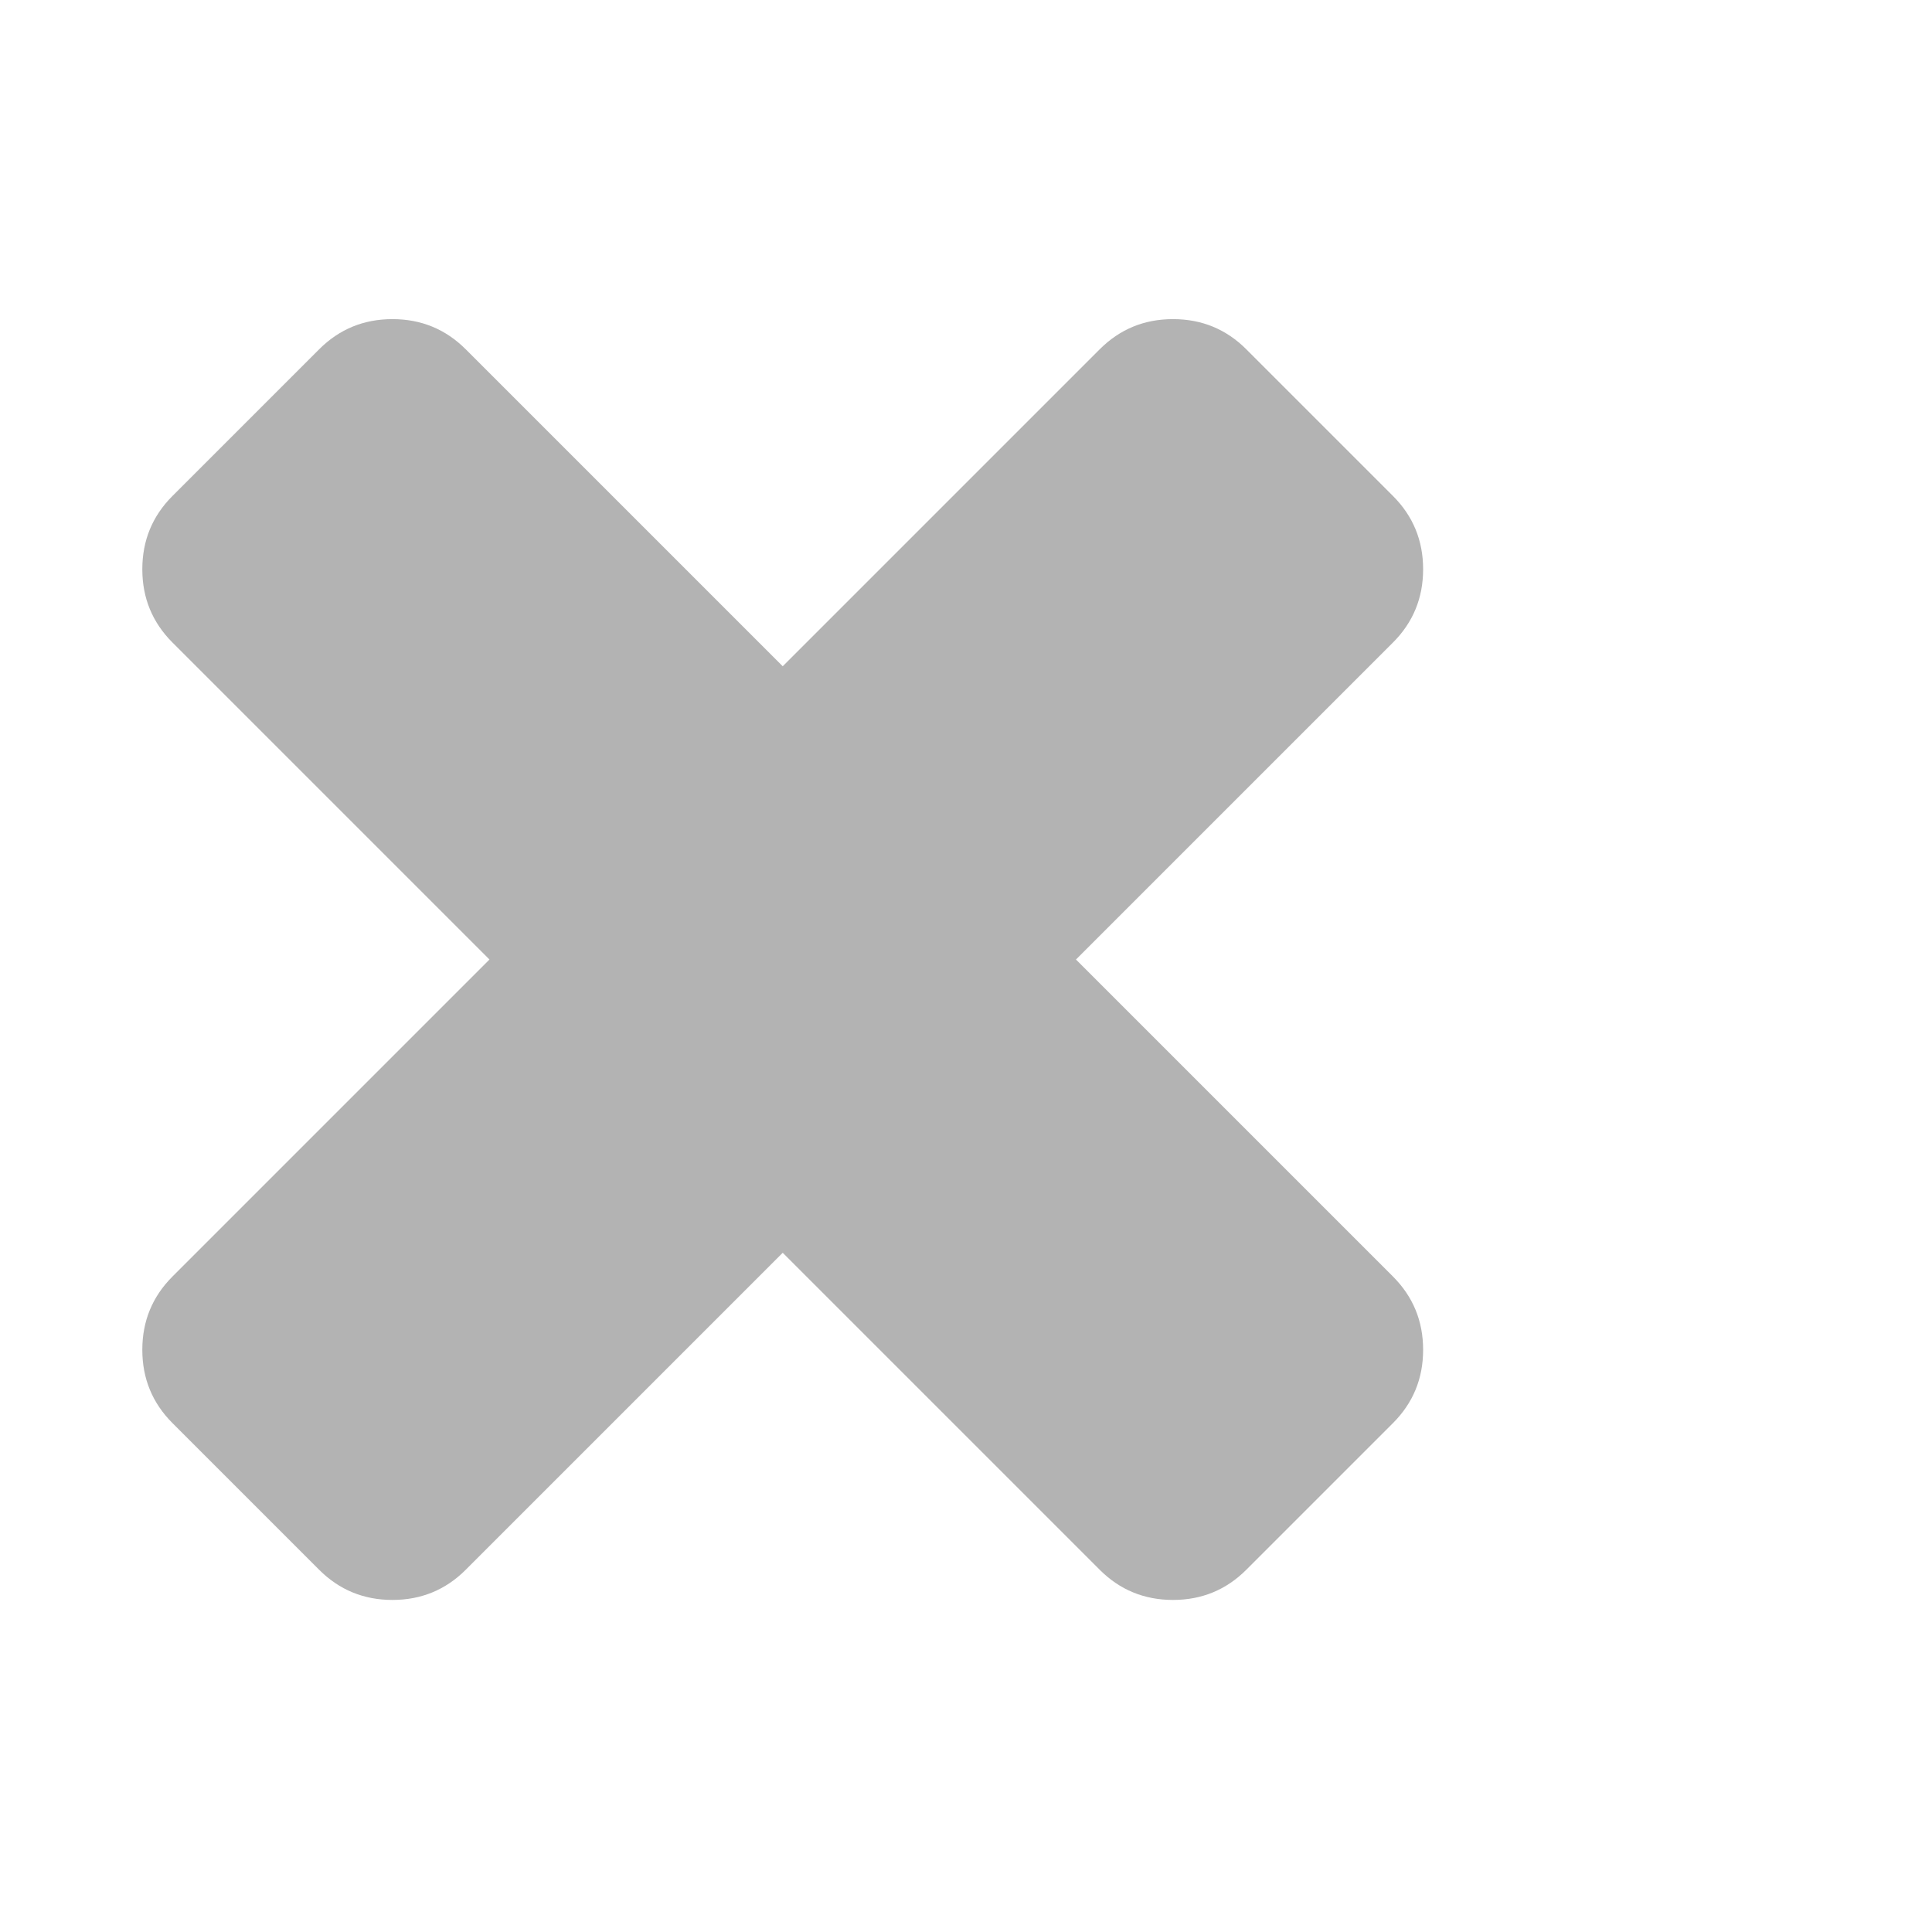 <?xml version="1.0" encoding="utf-8"?>
<svg width="11px" height="11px" viewBox="0 0 1792 1792" xmlns="http://www.w3.org/2000/svg">

  <g id="Page-1" stroke="none" stroke-width="1" fill="none" fill-rule="evenodd" fill-opacity="0.3" font-family="FontAwesome" font-size="14" font-weight="normal">
    <g id="Artboard" transform="translate(-170, -70)" fill="#000000">
      <path d="M1490 1322q0 40-28 68l-136 136q-28 28-68 28t-68-28l-294-294-294 294q-28 28-68 28t-68-28l-136-136q-28-28-28-68t28-68l294-294-294-294q-28-28-28-68t28-68l136-136q28-28 68-28t68 28l294 294 294-294q28-28 68-28t68 28l136 136q28 28 28 68t-28 68l-294 294 294 294q28 28 28 68z"/>
    </g>
  </g>
</svg>
